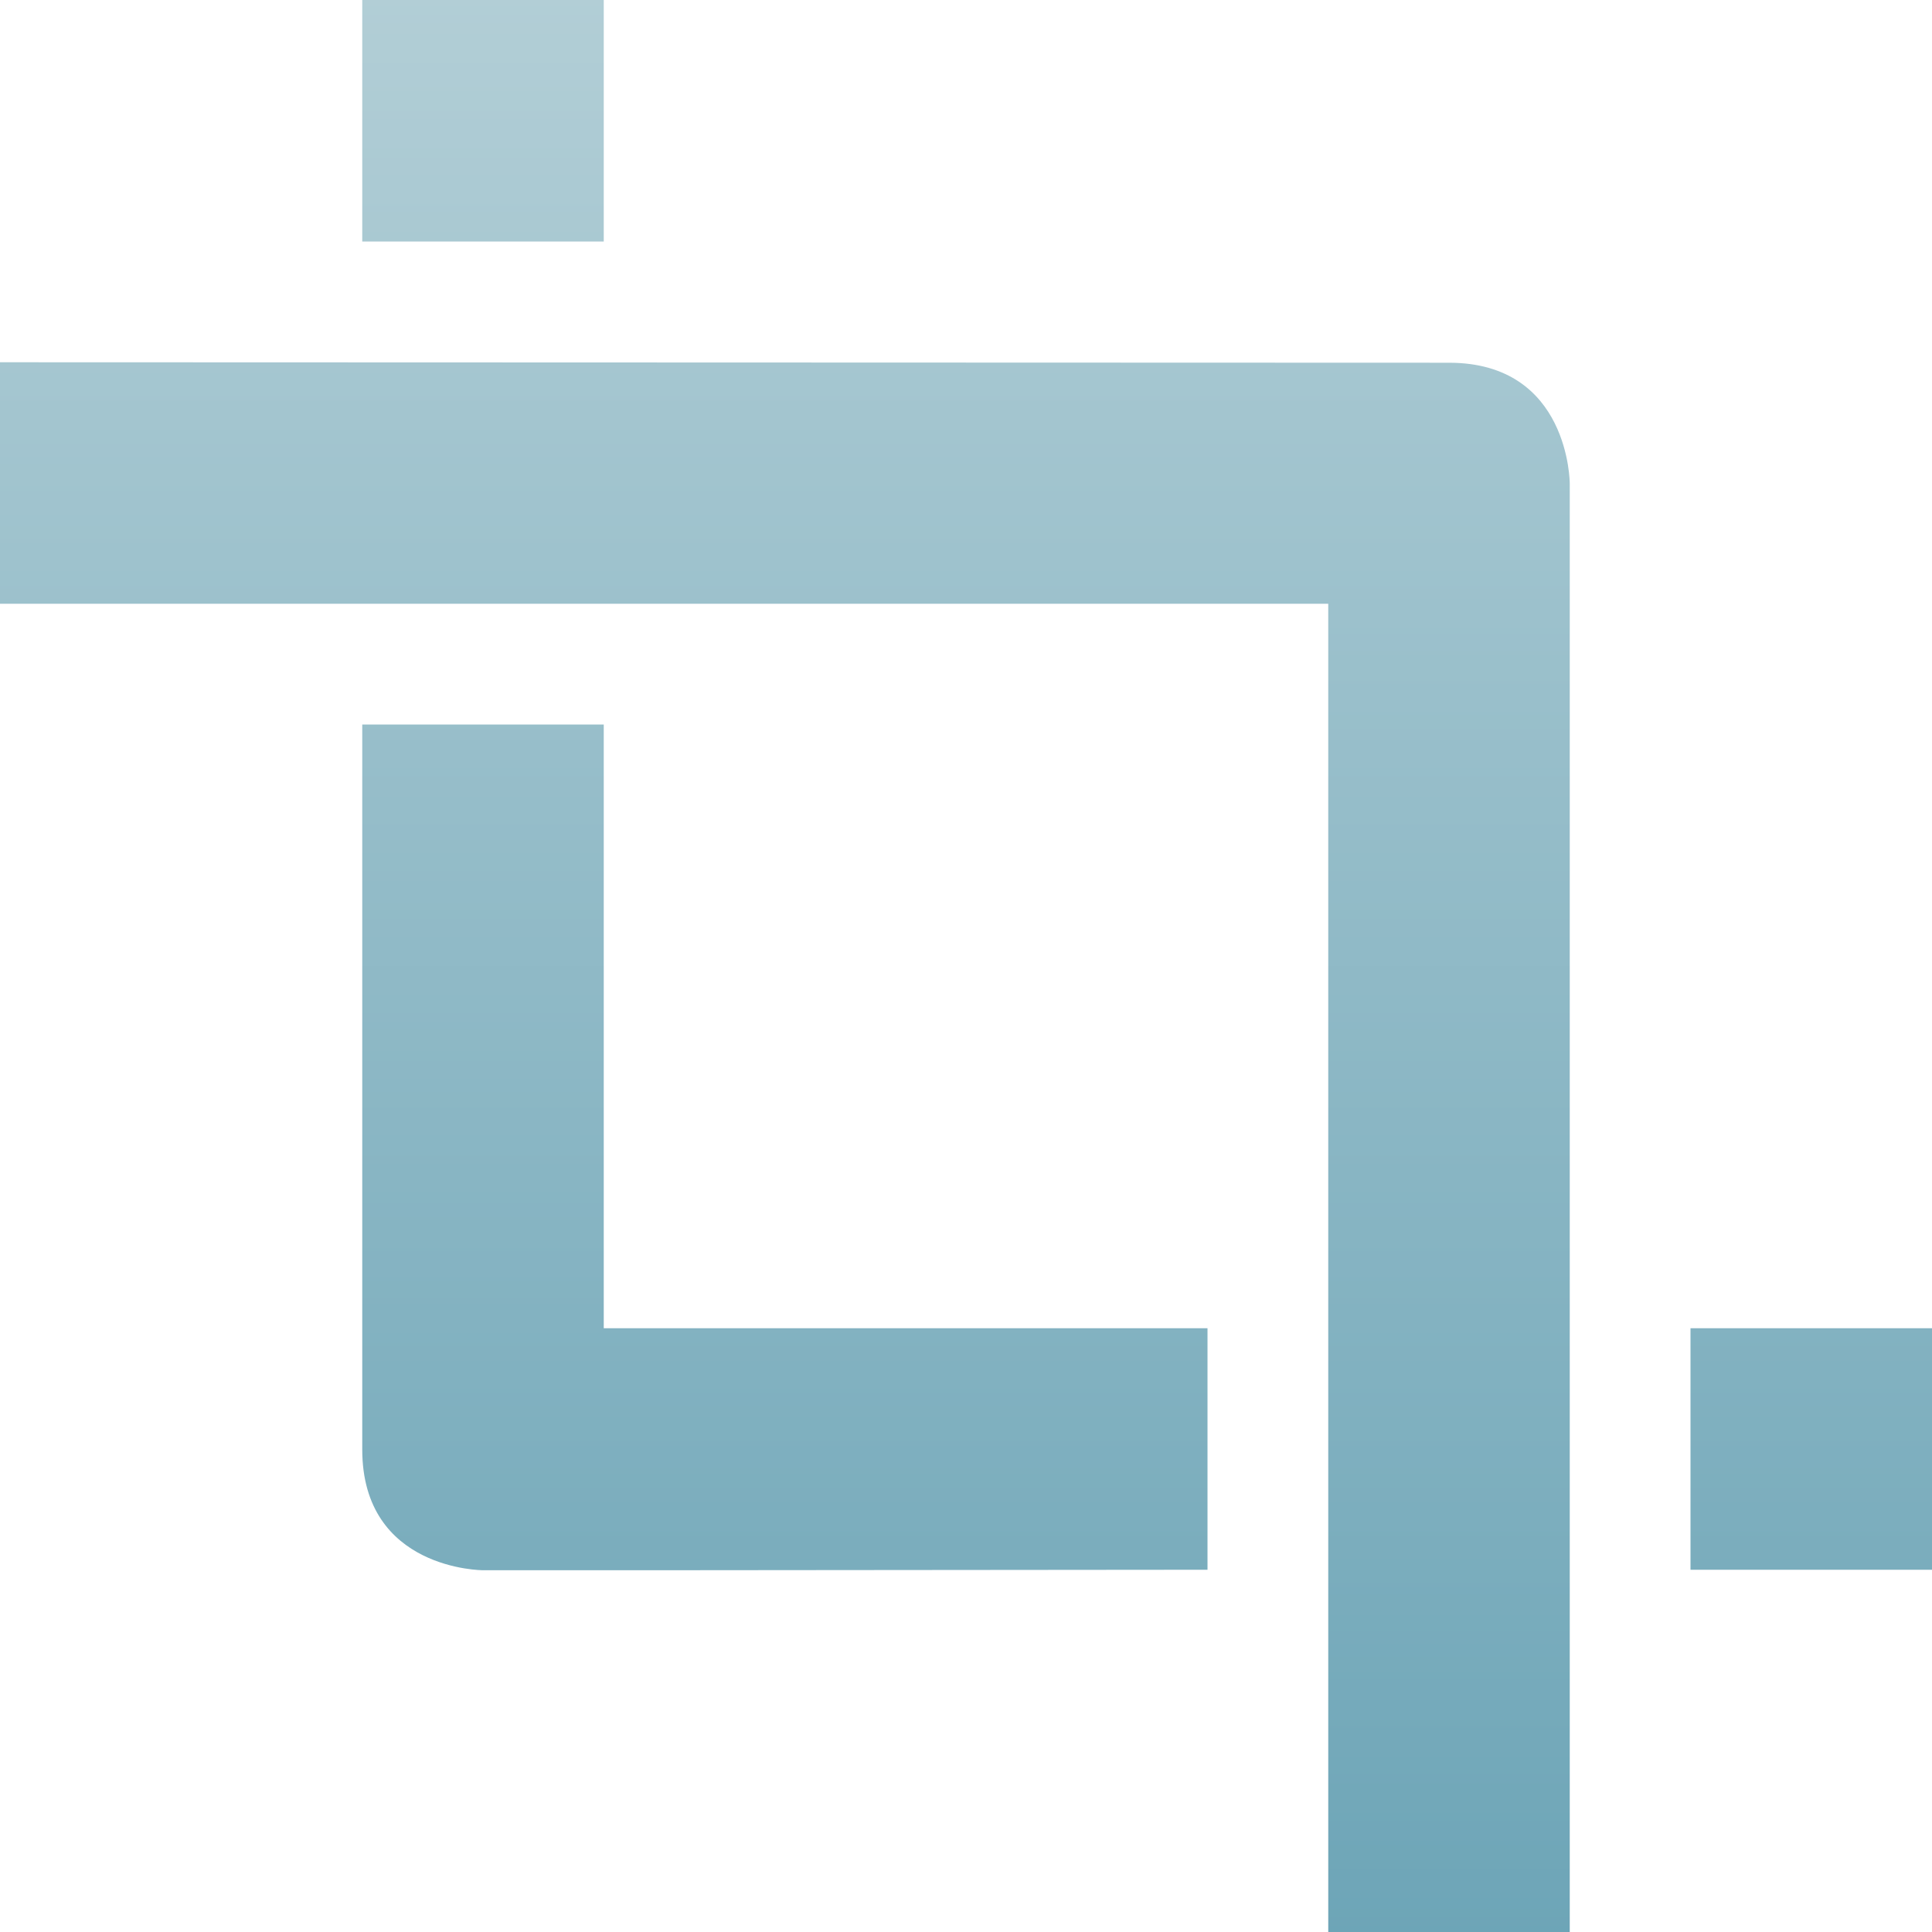 <svg xmlns="http://www.w3.org/2000/svg" width="16" height="16" version="1.1">
 <defs>
  <style id="current-color-scheme" type="text/css">
    .ColorScheme-Text { color: #d3dae3; } .ColorScheme-Highlight { color:#5294e2; }
  </style>
  <linearGradient id="telinkrin" x1="0%" x2="0%" y1="0%" y2="100%">
    <stop offset="0%" style="stop-color:#b2ced6; stop-opacity:1"/>
    <stop offset="100%" style="stop-color:#6da5b7; stop-opacity:1"/>
  </linearGradient>
 </defs>
  <path fill="url(#telinkrin)" class="ColorScheme-Text" d="M 3 0 L 3 2 L 5 2 L 5 0 L 3 0 z M 0 3 L 0 5 L 11 5 L 11 16 L 13 16 L 13 5 L 13 4.004 C 13 4.004 13 3.004 12 3.004 L 0 3 z M 3 6 L 3 12.004 C 3 13.004 4 13.004 4 13.004 L 5.5 13.004 L 10 13 L 10 11 L 5 11 L 5 6 L 3 6 z M 14 11 L 14 13 L 16 13 L 16 11 L 14 11 z"/>
</svg>
